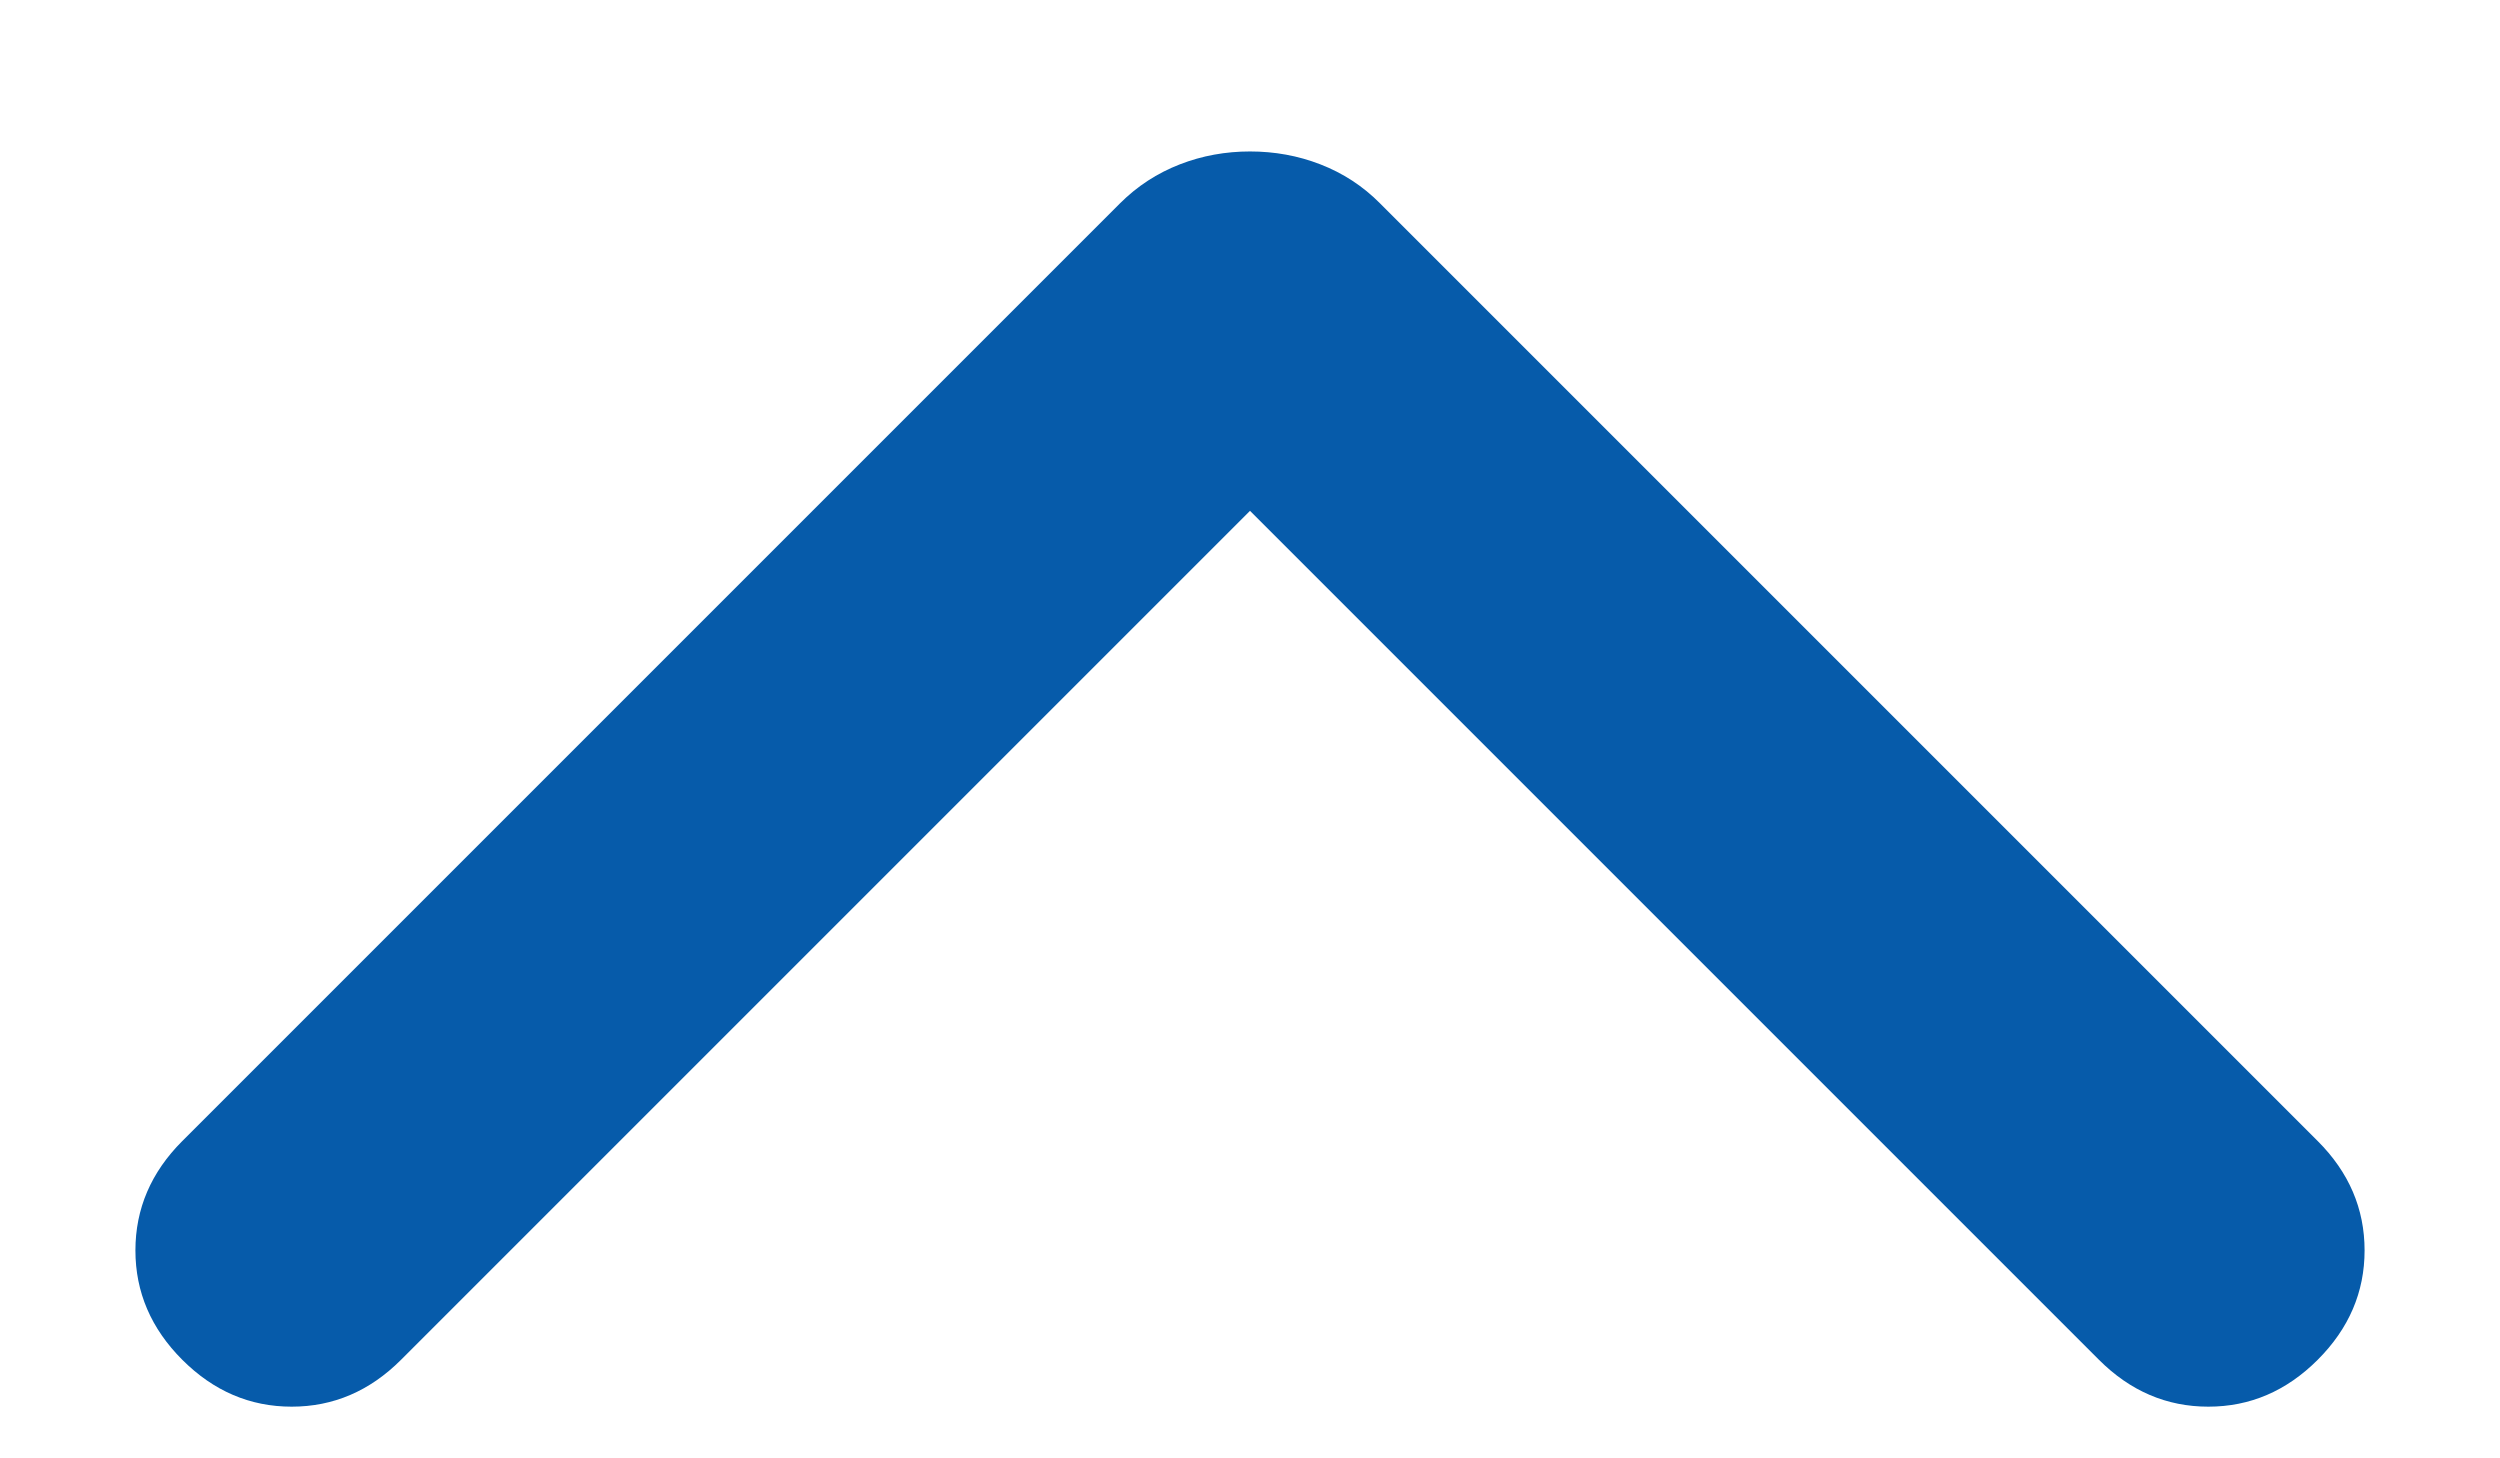 
<svg width="12" height="7" viewBox="0 0 12 7" fill="none" xmlns="http://www.w3.org/2000/svg">
    <path d="M0.875 6.527C0.725 6.377 0.65 6.202 0.65 6.002C0.65 5.802 0.725 5.627 0.875 5.477L5.375 0.977C5.459 0.893 5.555 0.831 5.663 0.789C5.771 0.747 5.884 0.727 6 0.727C6.117 0.727 6.23 0.747 6.338 0.789C6.446 0.831 6.542 0.893 6.625 0.977L11.125 5.477C11.275 5.627 11.35 5.802 11.35 6.002C11.35 6.202 11.275 6.377 11.125 6.527C10.975 6.677 10.8 6.752 10.6 6.752C10.4 6.752 10.225 6.677 10.075 6.527L6 2.452L1.925 6.527C1.775 6.677 1.6 6.752 1.4 6.752C1.2 6.752 1.025 6.677 0.875 6.527Z" fill="#065BAA"/>
</svg>
